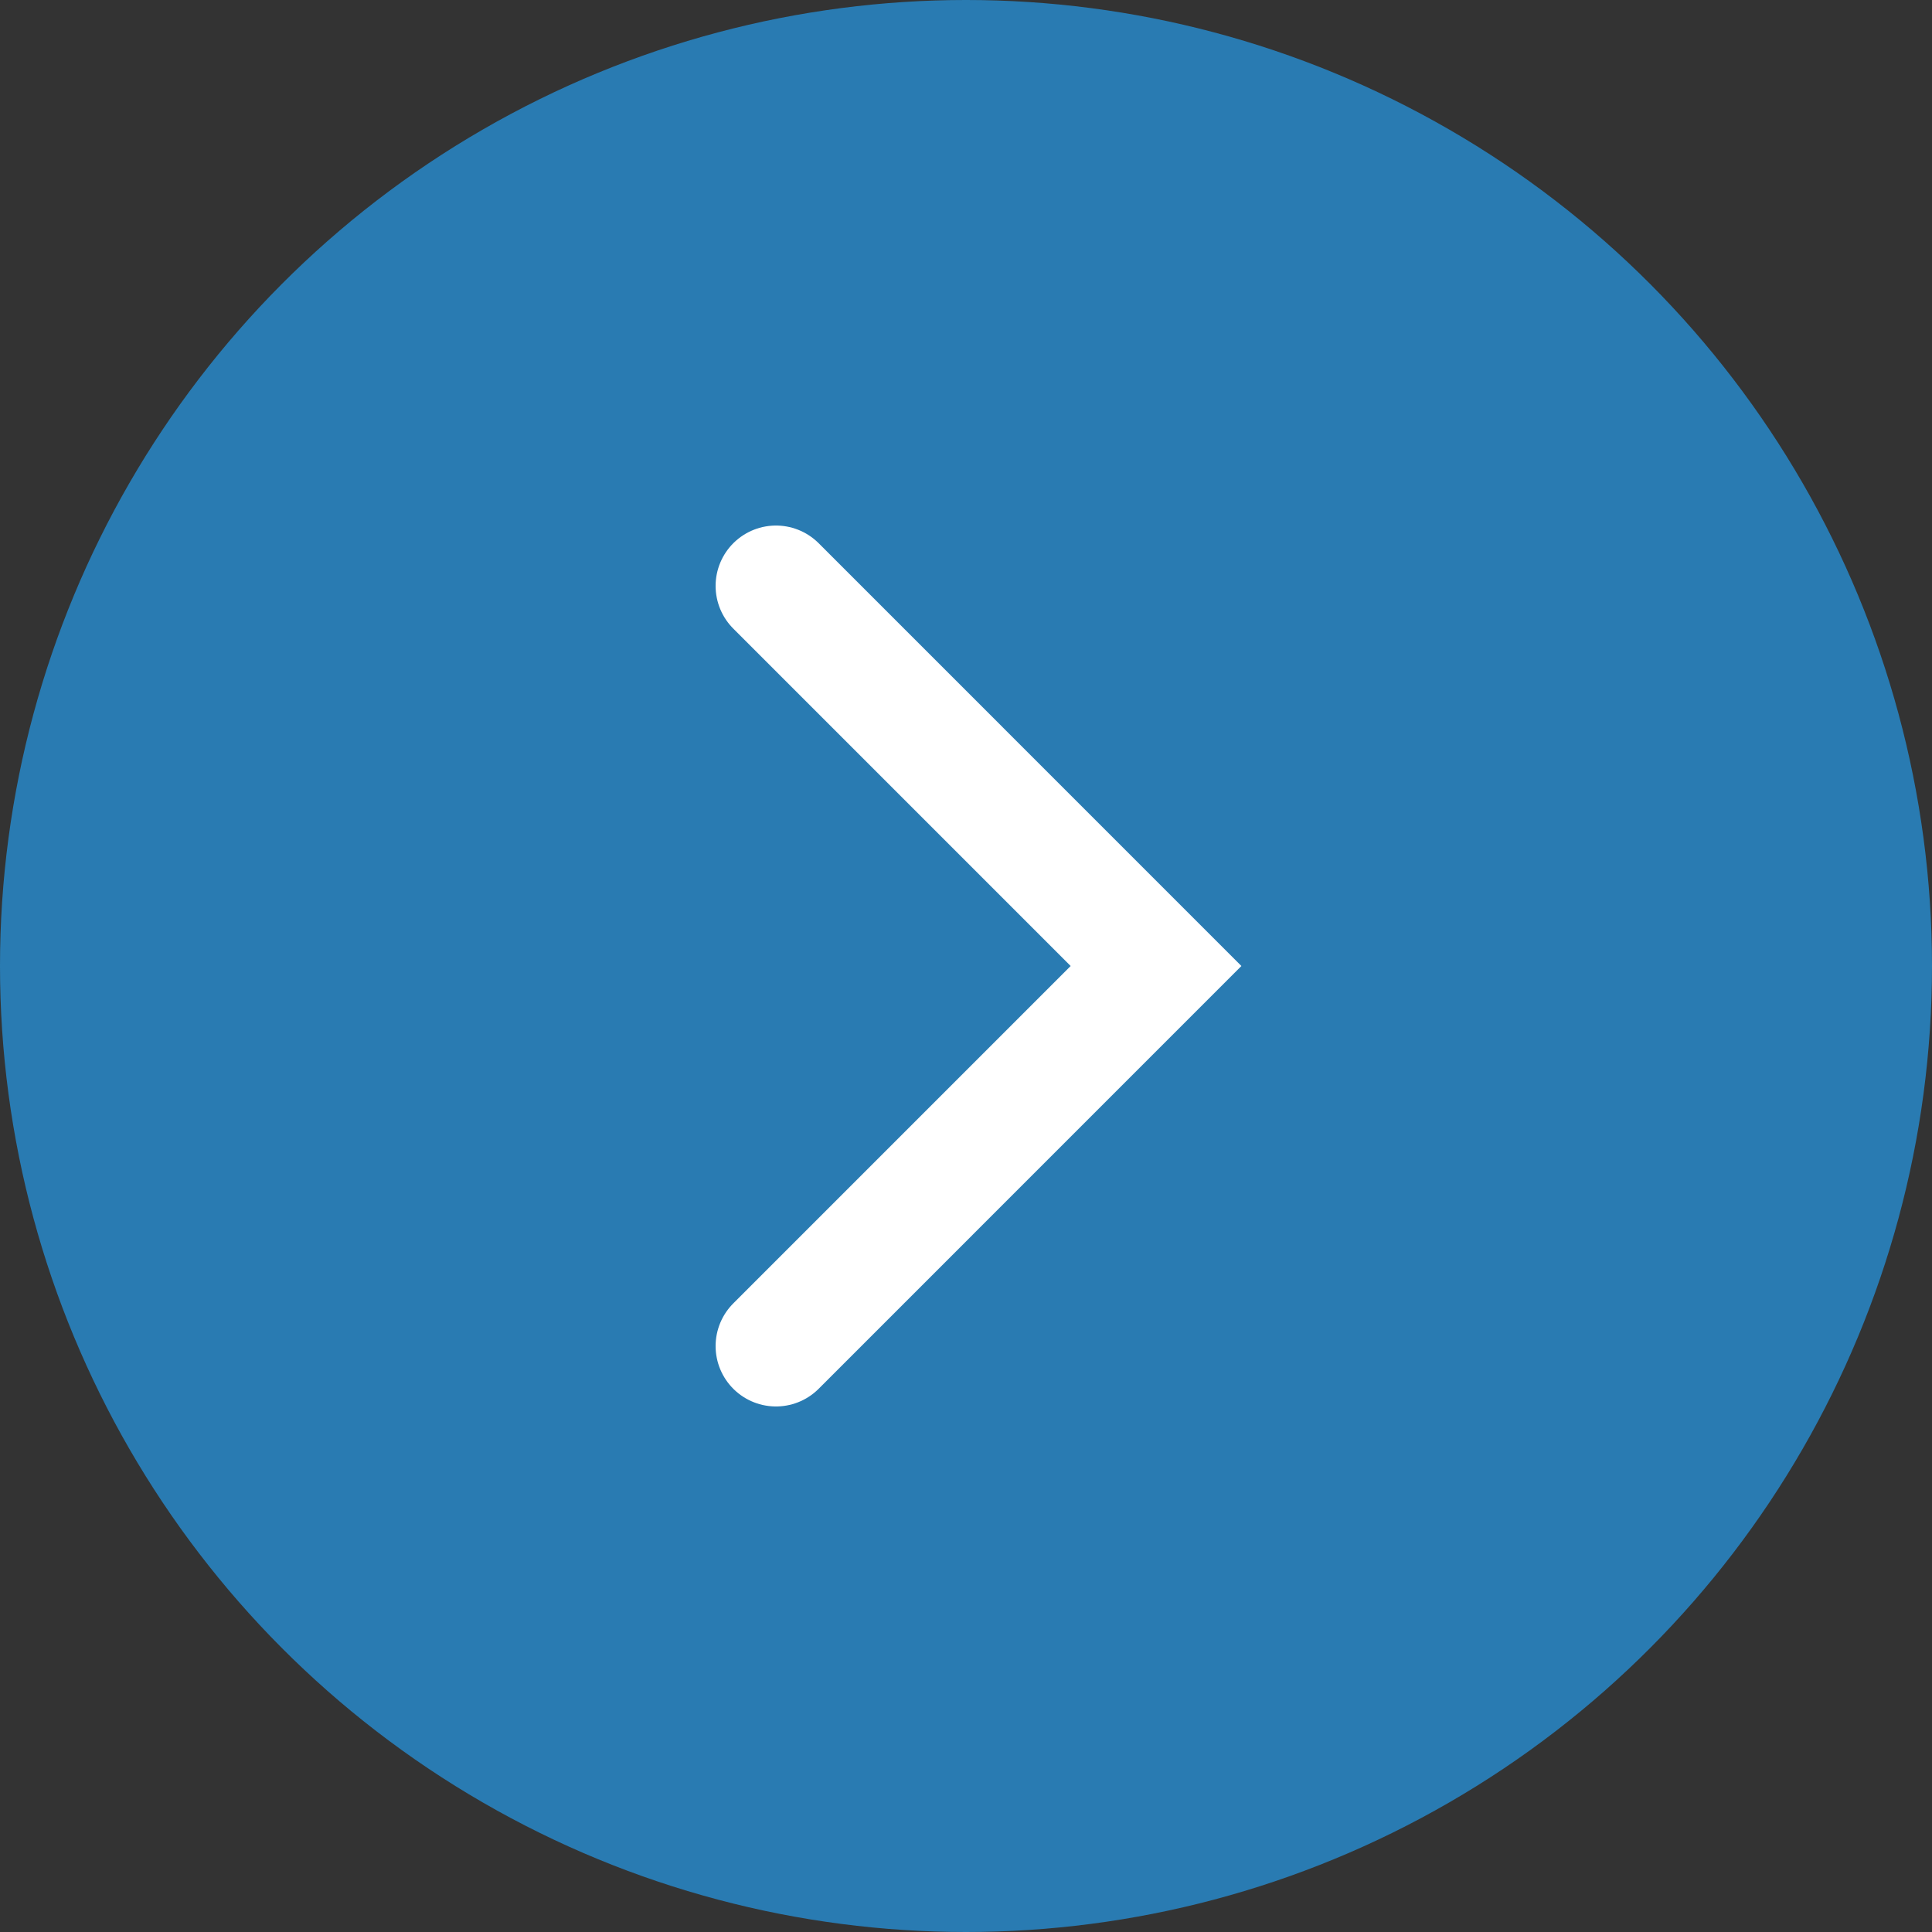<svg width="48" height="48" viewBox="0 0 48 48" fill="none" xmlns="http://www.w3.org/2000/svg">
<rect x="0" y="0" width="48" height="48" fill="#333333" stroke="none"/>
<circle cx="24" cy="24" r="24" transform="rotate(-180 24 24)" fill="#297BB2"/>
<path d="M19.279 33.443L28.721 24L19.279 14.557" stroke="white" stroke-width="3" stroke-linecap="round"/>
</svg>

